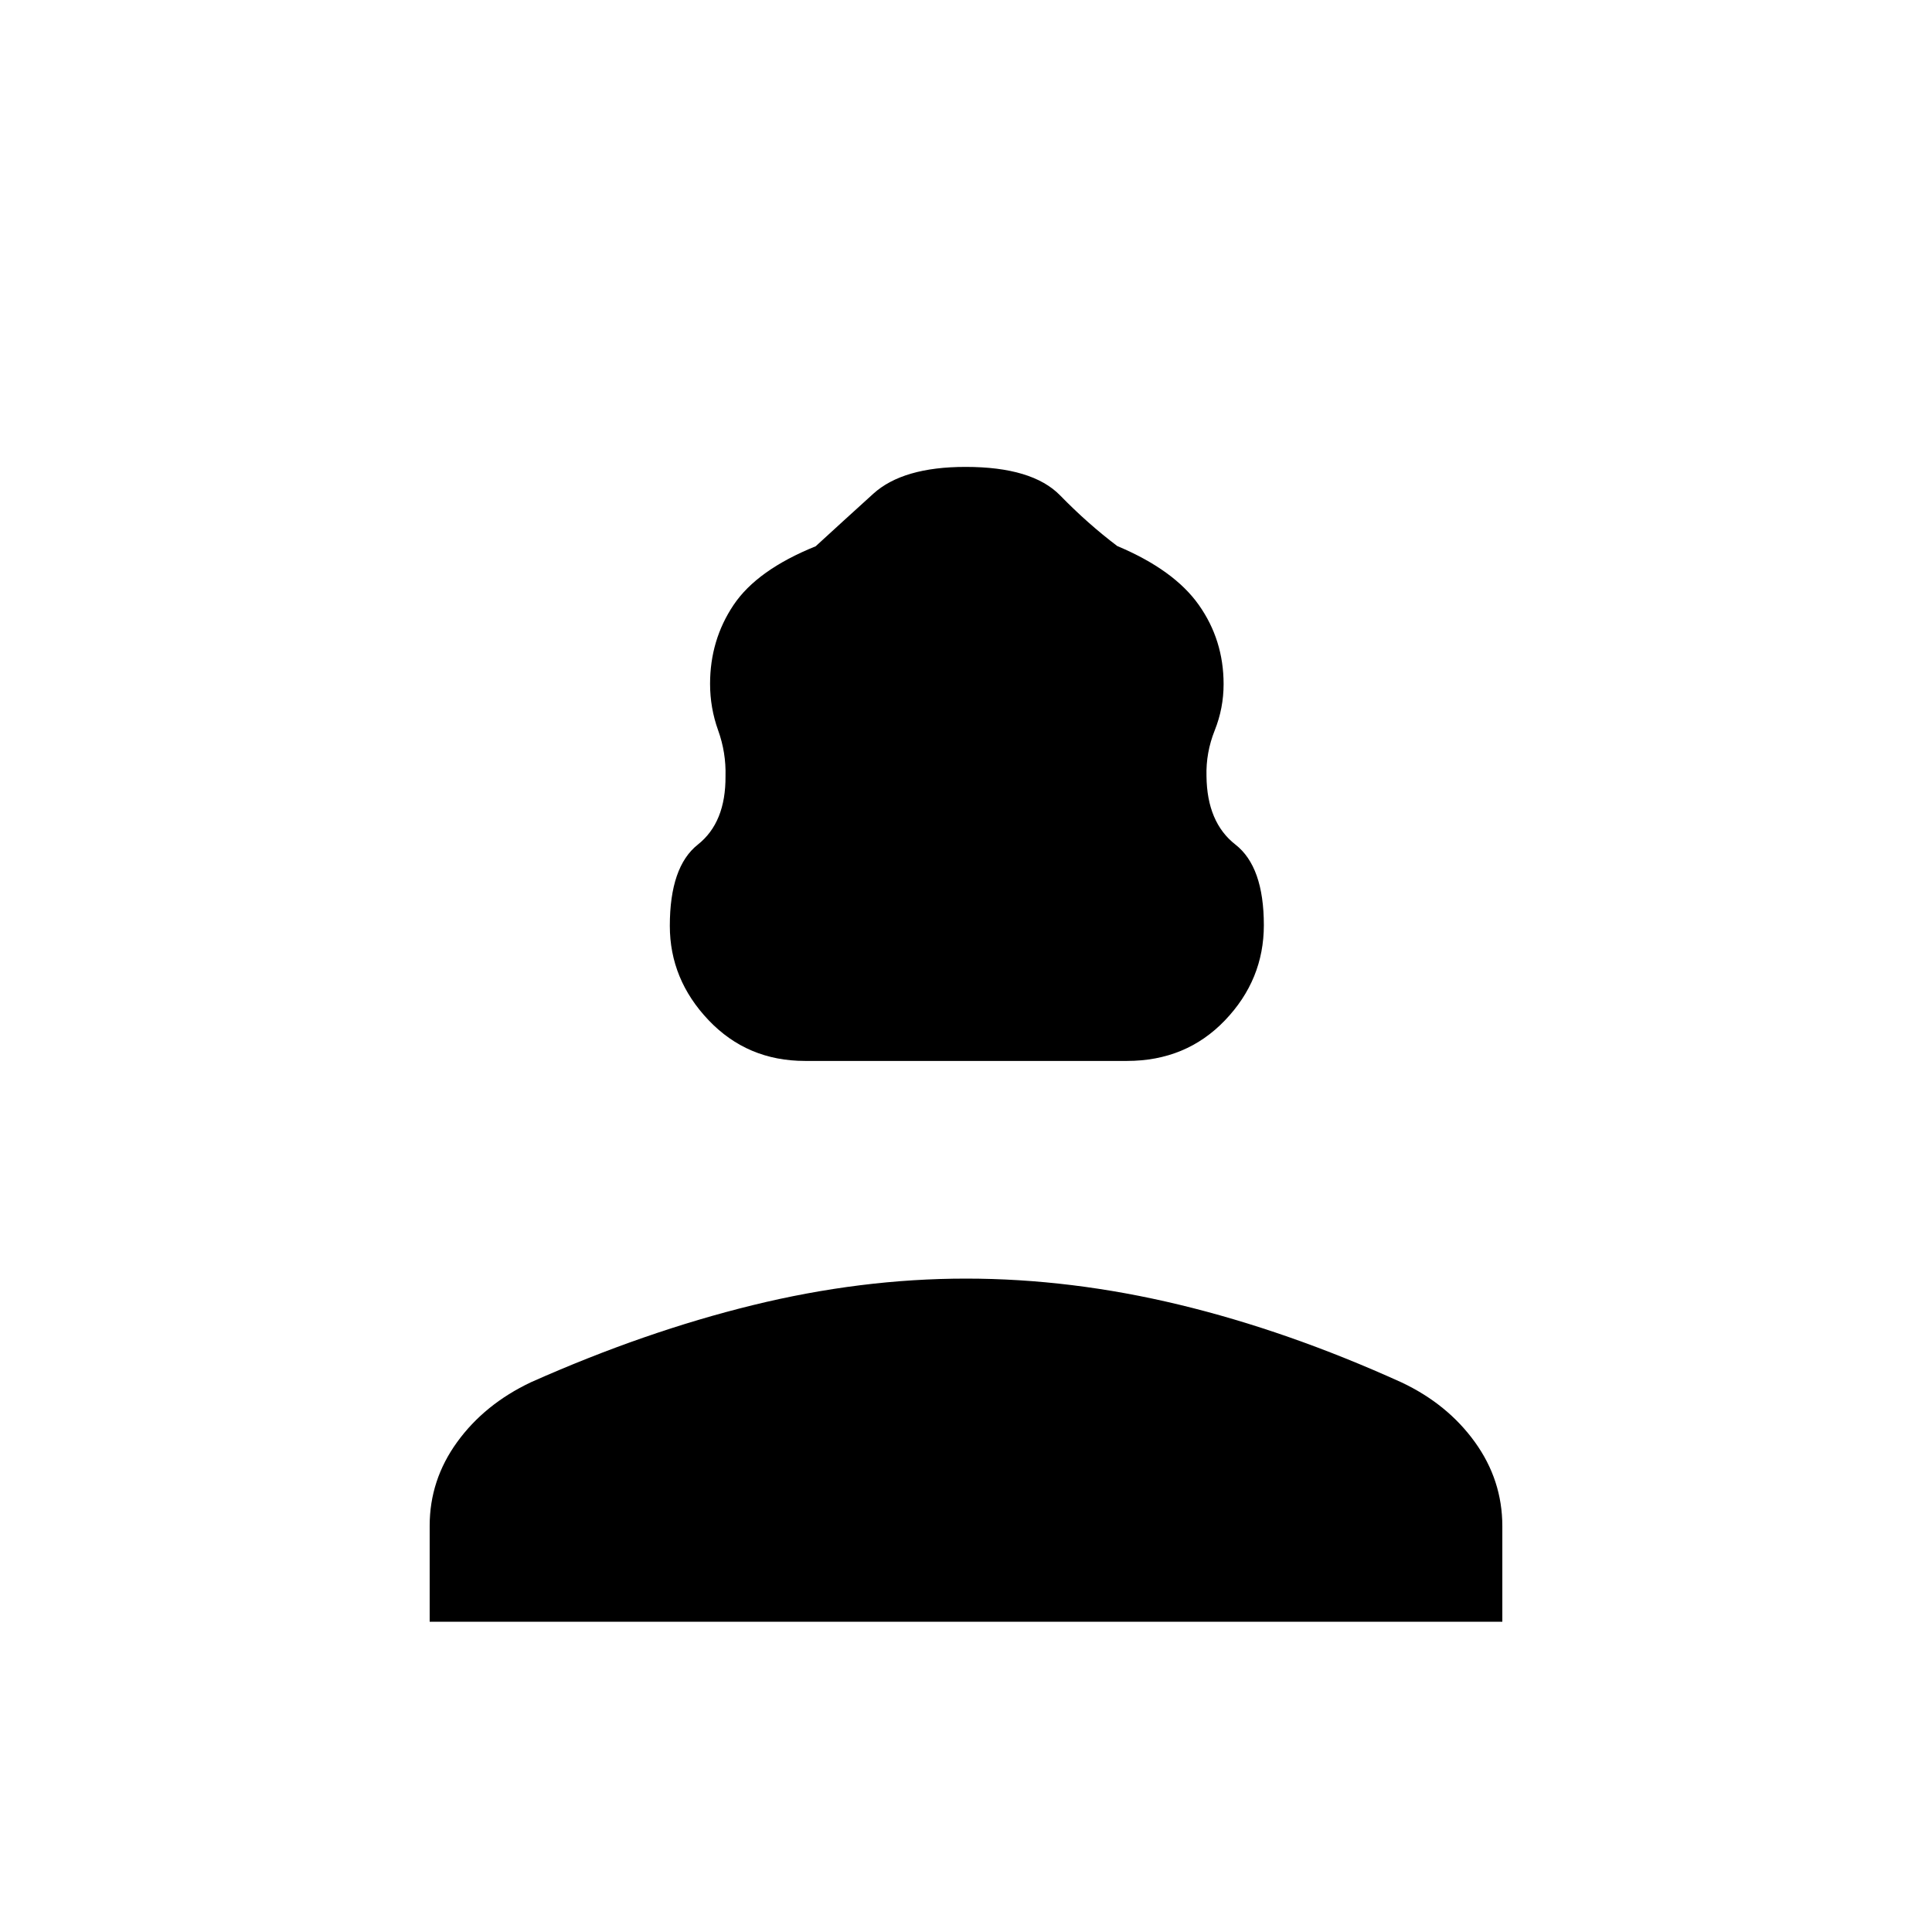 <svg xmlns="http://www.w3.org/2000/svg" height="40" viewBox="0 -960 960 960" width="40"><path d="M400-432.83q-28.65 0-47.91-20.25-19.26-20.25-19.26-46.88 0-29.37 13.92-40.37 13.92-11 13.75-34 .33-11.67-3.67-22.8t-4-23.07q0-21.79 11.68-39.2 11.67-17.4 40.79-29.16 13.91-12.76 28.63-26.1Q448.64-728 479.8-728q33.16 0 46.98 14.17 13.81 14.16 28.39 25.16 28.2 11.84 40.51 29.26Q608-641.98 608-620.08q0 11.98-4.42 23.03-4.41 11.05-4.08 22.72.25 23 14.38 34 14.12 11 14.12 40.04 0 27.1-19.31 47.28T560-432.83H400ZM213.5-154.17v-47.66q0-22.78 13.66-41.62 13.66-18.84 36.68-29.73 56.4-25.1 110.19-38.29 53.8-13.2 105.99-13.2 52.18 0 106.08 13t110.28 38.56q22.87 10.78 36.5 29.69 13.62 18.9 13.62 41.75v47.5h-533Z"/></svg>